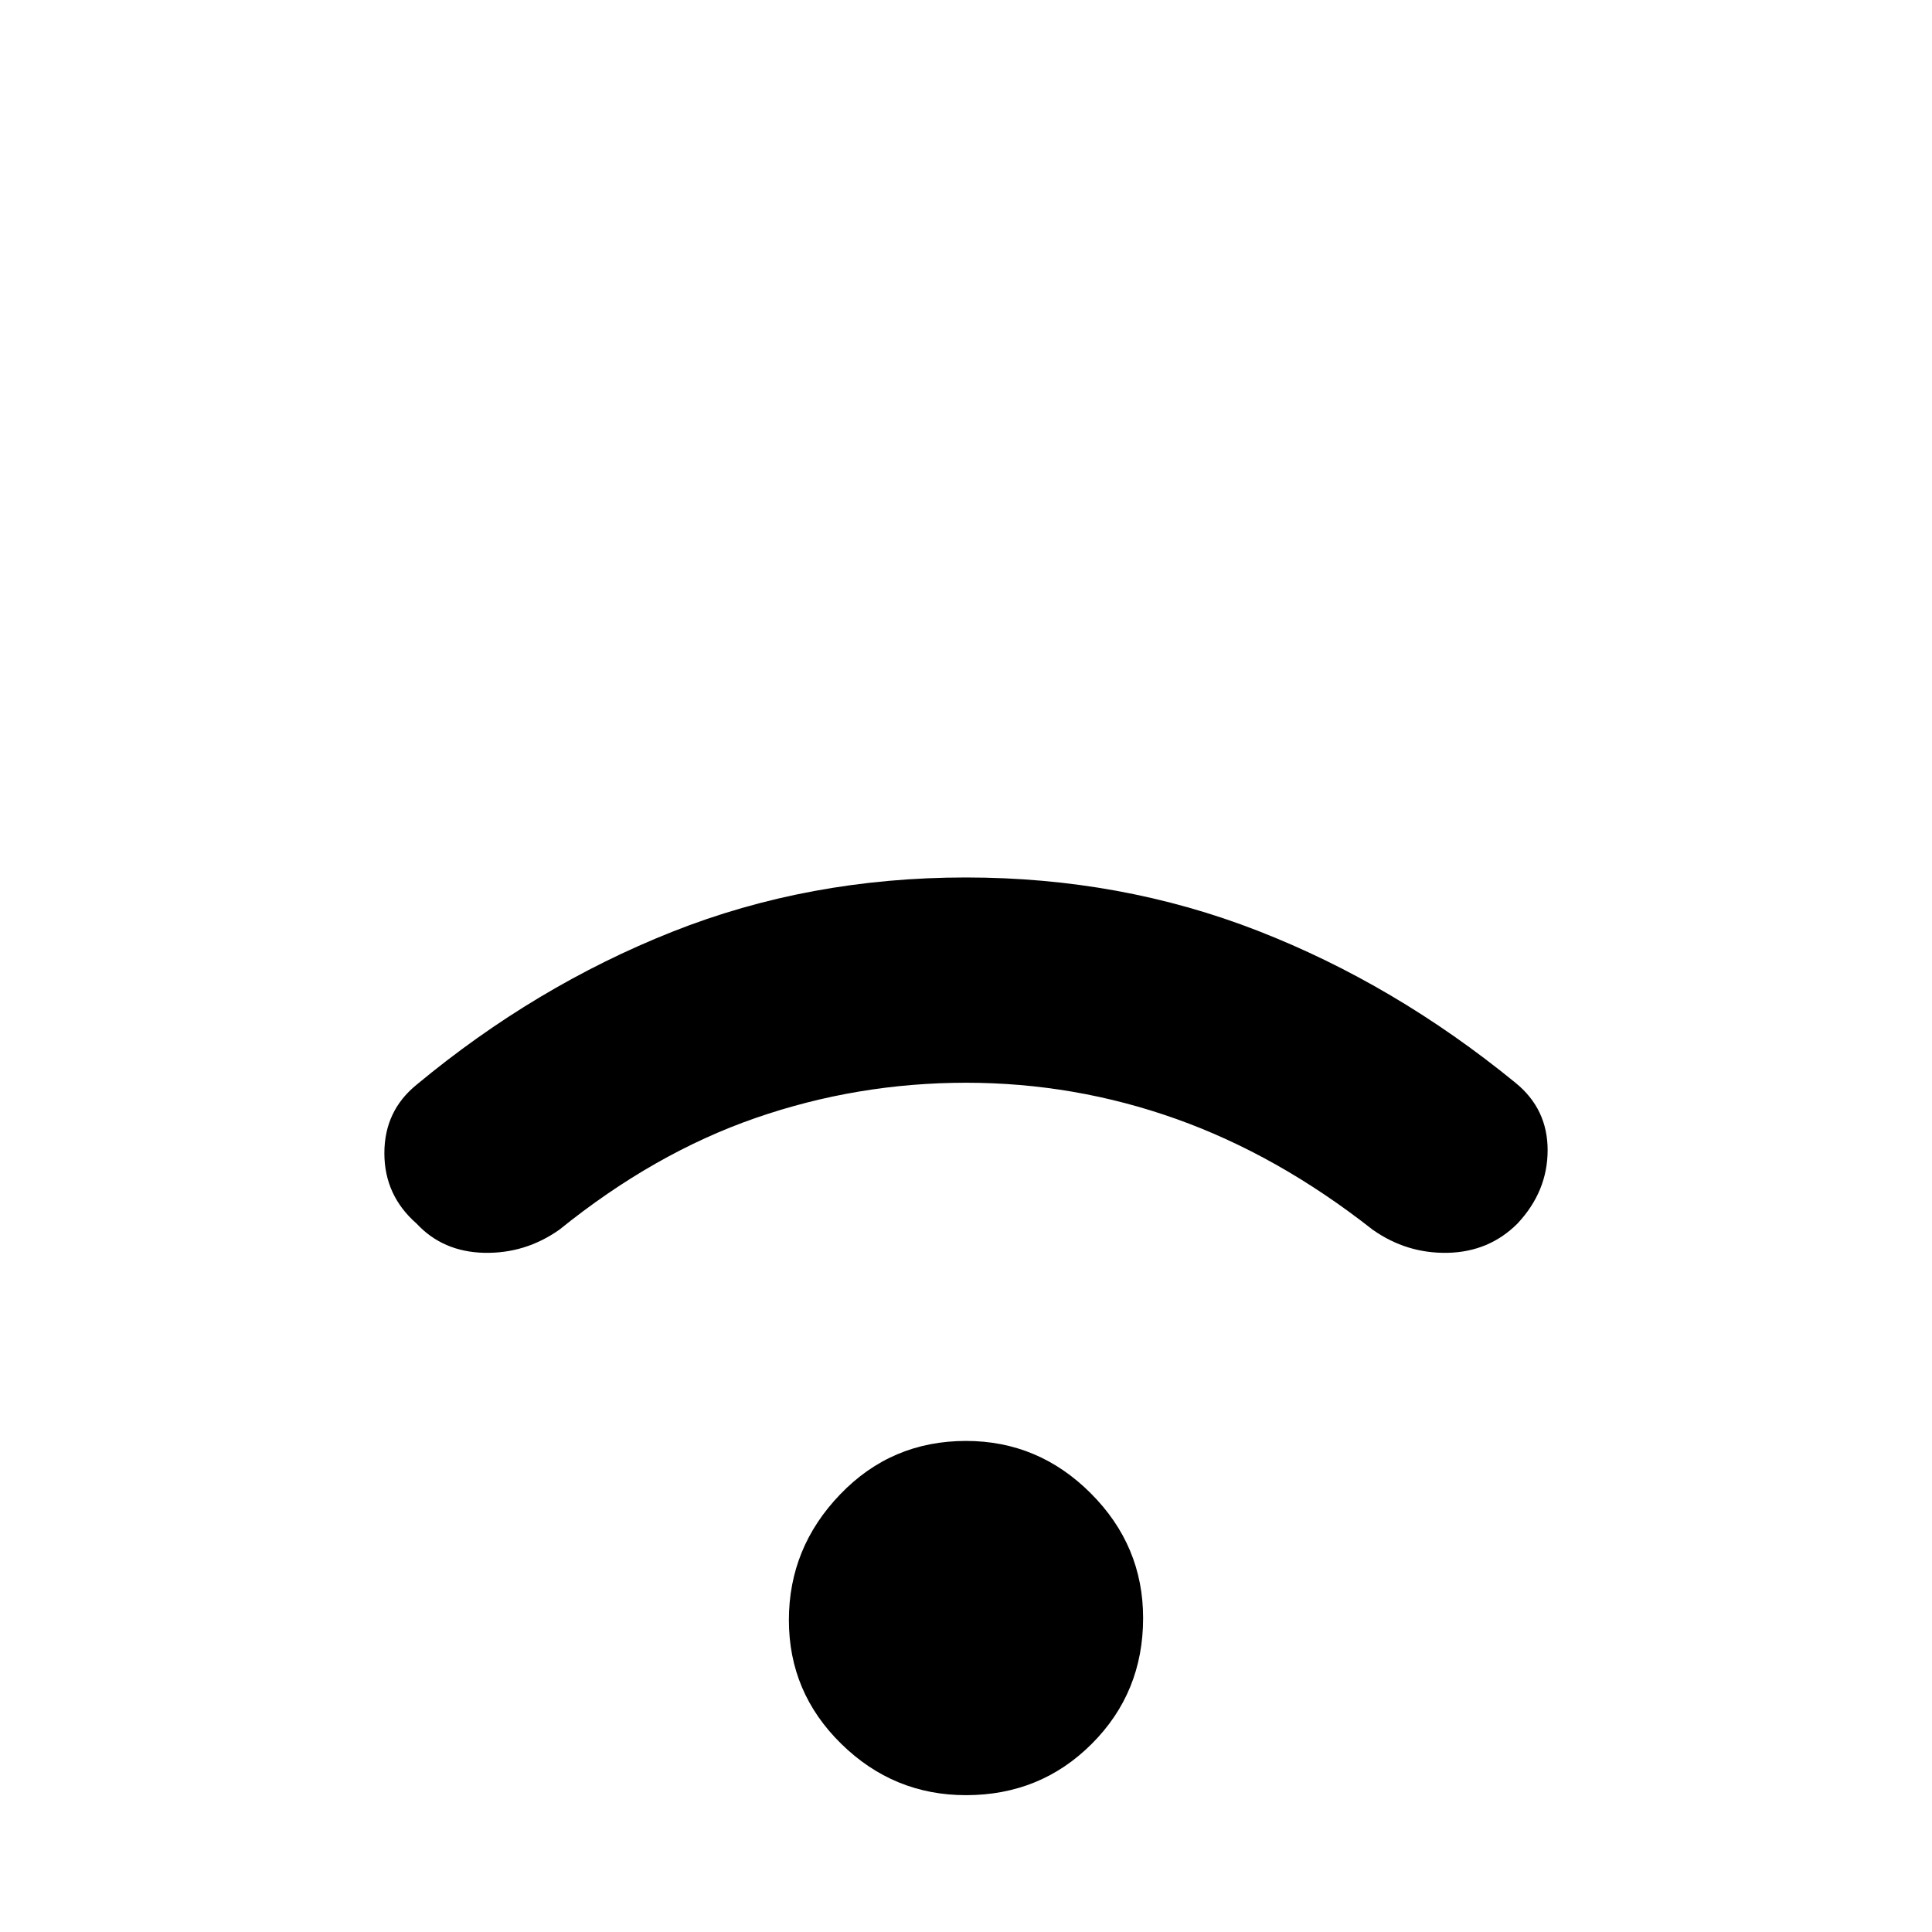 <svg xmlns="http://www.w3.org/2000/svg" height="40" width="40"><path d="M8.625 25.333Q7.958 24.75 7.958 23.875Q7.958 23 8.625 22.458Q11.083 20.417 13.917 19.292Q16.75 18.167 20 18.167Q23.208 18.167 26.042 19.271Q28.875 20.375 31.375 22.417Q32.042 22.958 32.042 23.812Q32.042 24.667 31.417 25.333Q30.833 25.917 29.979 25.938Q29.125 25.958 28.417 25.458Q26.458 23.917 24.354 23.167Q22.25 22.417 20 22.417Q17.75 22.417 15.646 23.146Q13.542 23.875 11.583 25.458Q10.875 25.958 10.021 25.938Q9.167 25.917 8.625 25.333ZM20 37.167Q18.5 37.167 17.417 36.104Q16.333 35.042 16.333 33.542Q16.333 32.042 17.396 30.938Q18.458 29.833 20 29.833Q21.5 29.833 22.583 30.917Q23.667 32 23.667 33.5Q23.667 35.042 22.604 36.104Q21.542 37.167 20 37.167Z"/></svg>